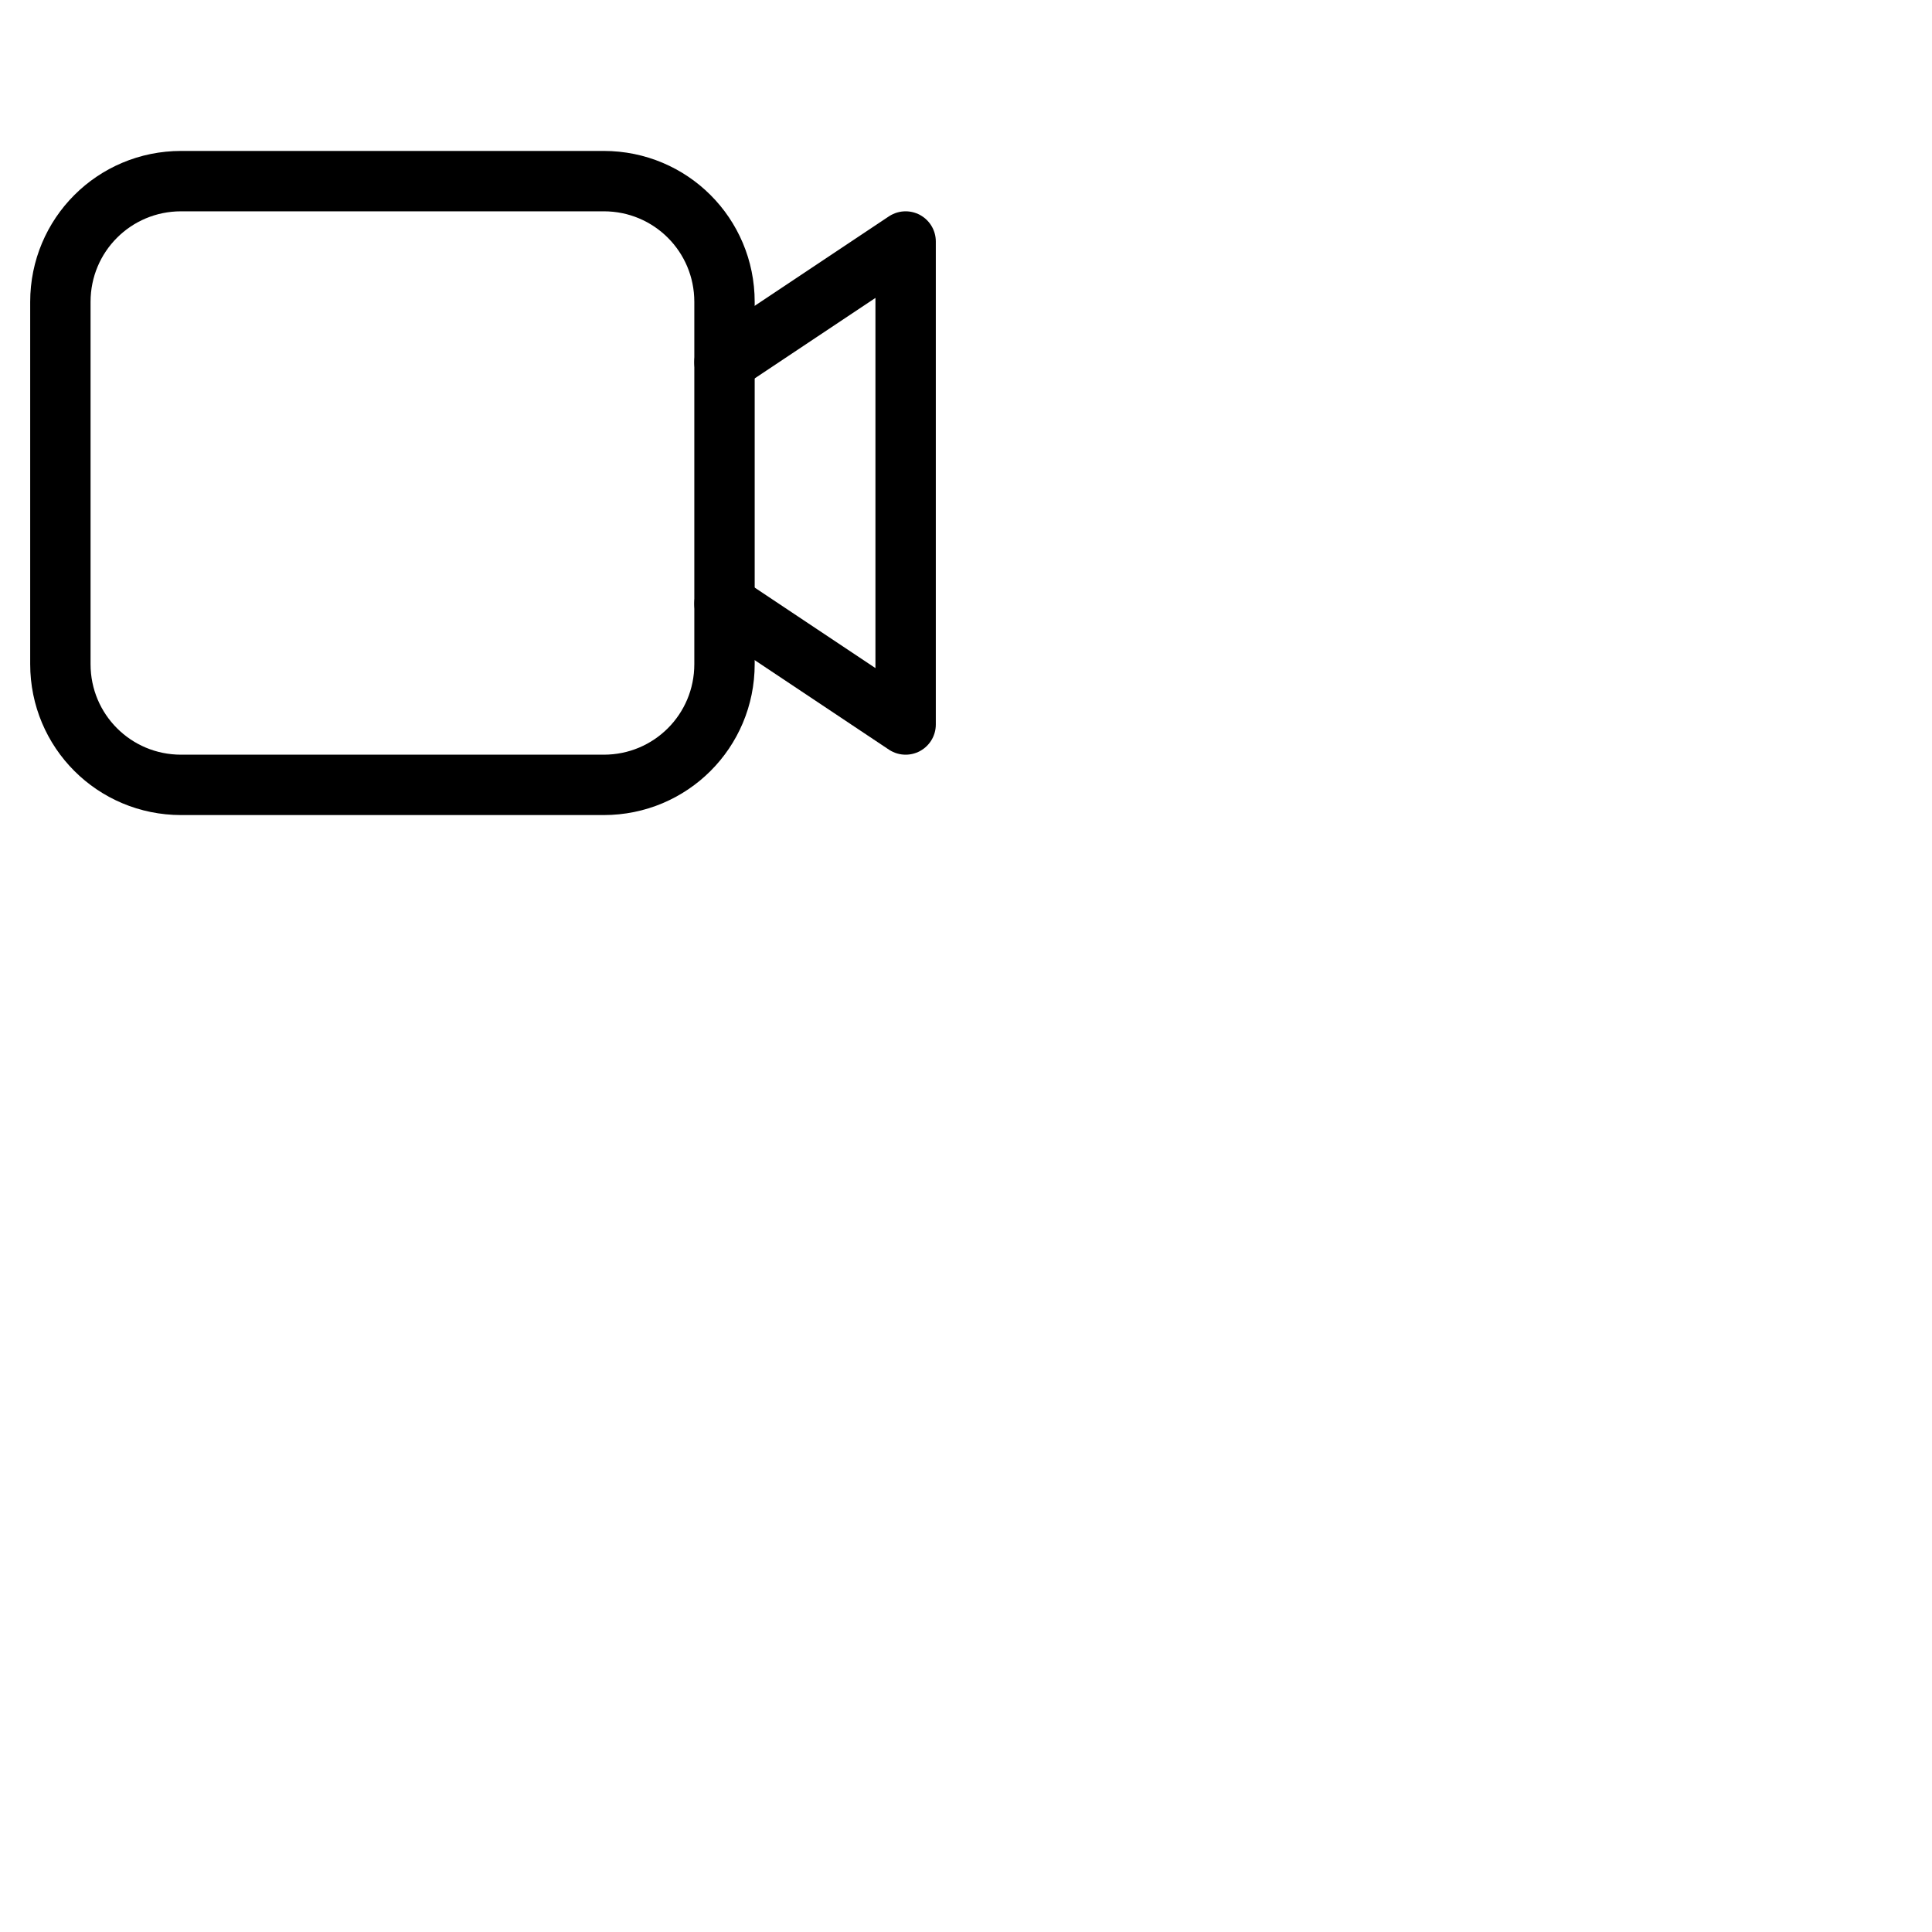 <svg xmlns="http://www.w3.org/2000/svg" version="1.1" viewBox="0 0 512 512" fill="currentColor"><g fill="none" stroke="currentColor" stroke-linecap="round" stroke-linejoin="round" stroke-width="16"><path d="M 48,48 H 160 c 17.728,0 32,14.272 32,32 v 96 c 0,17.728 -14.272,32 -32,32 H 48 c -17.728,0 -32,-14.272 -32,-32 V 80 c 0,-17.728 14.272,-32 32,-32 z"/><path d="m 192,160 48,32 V 64 l -48,32"/></g></svg>